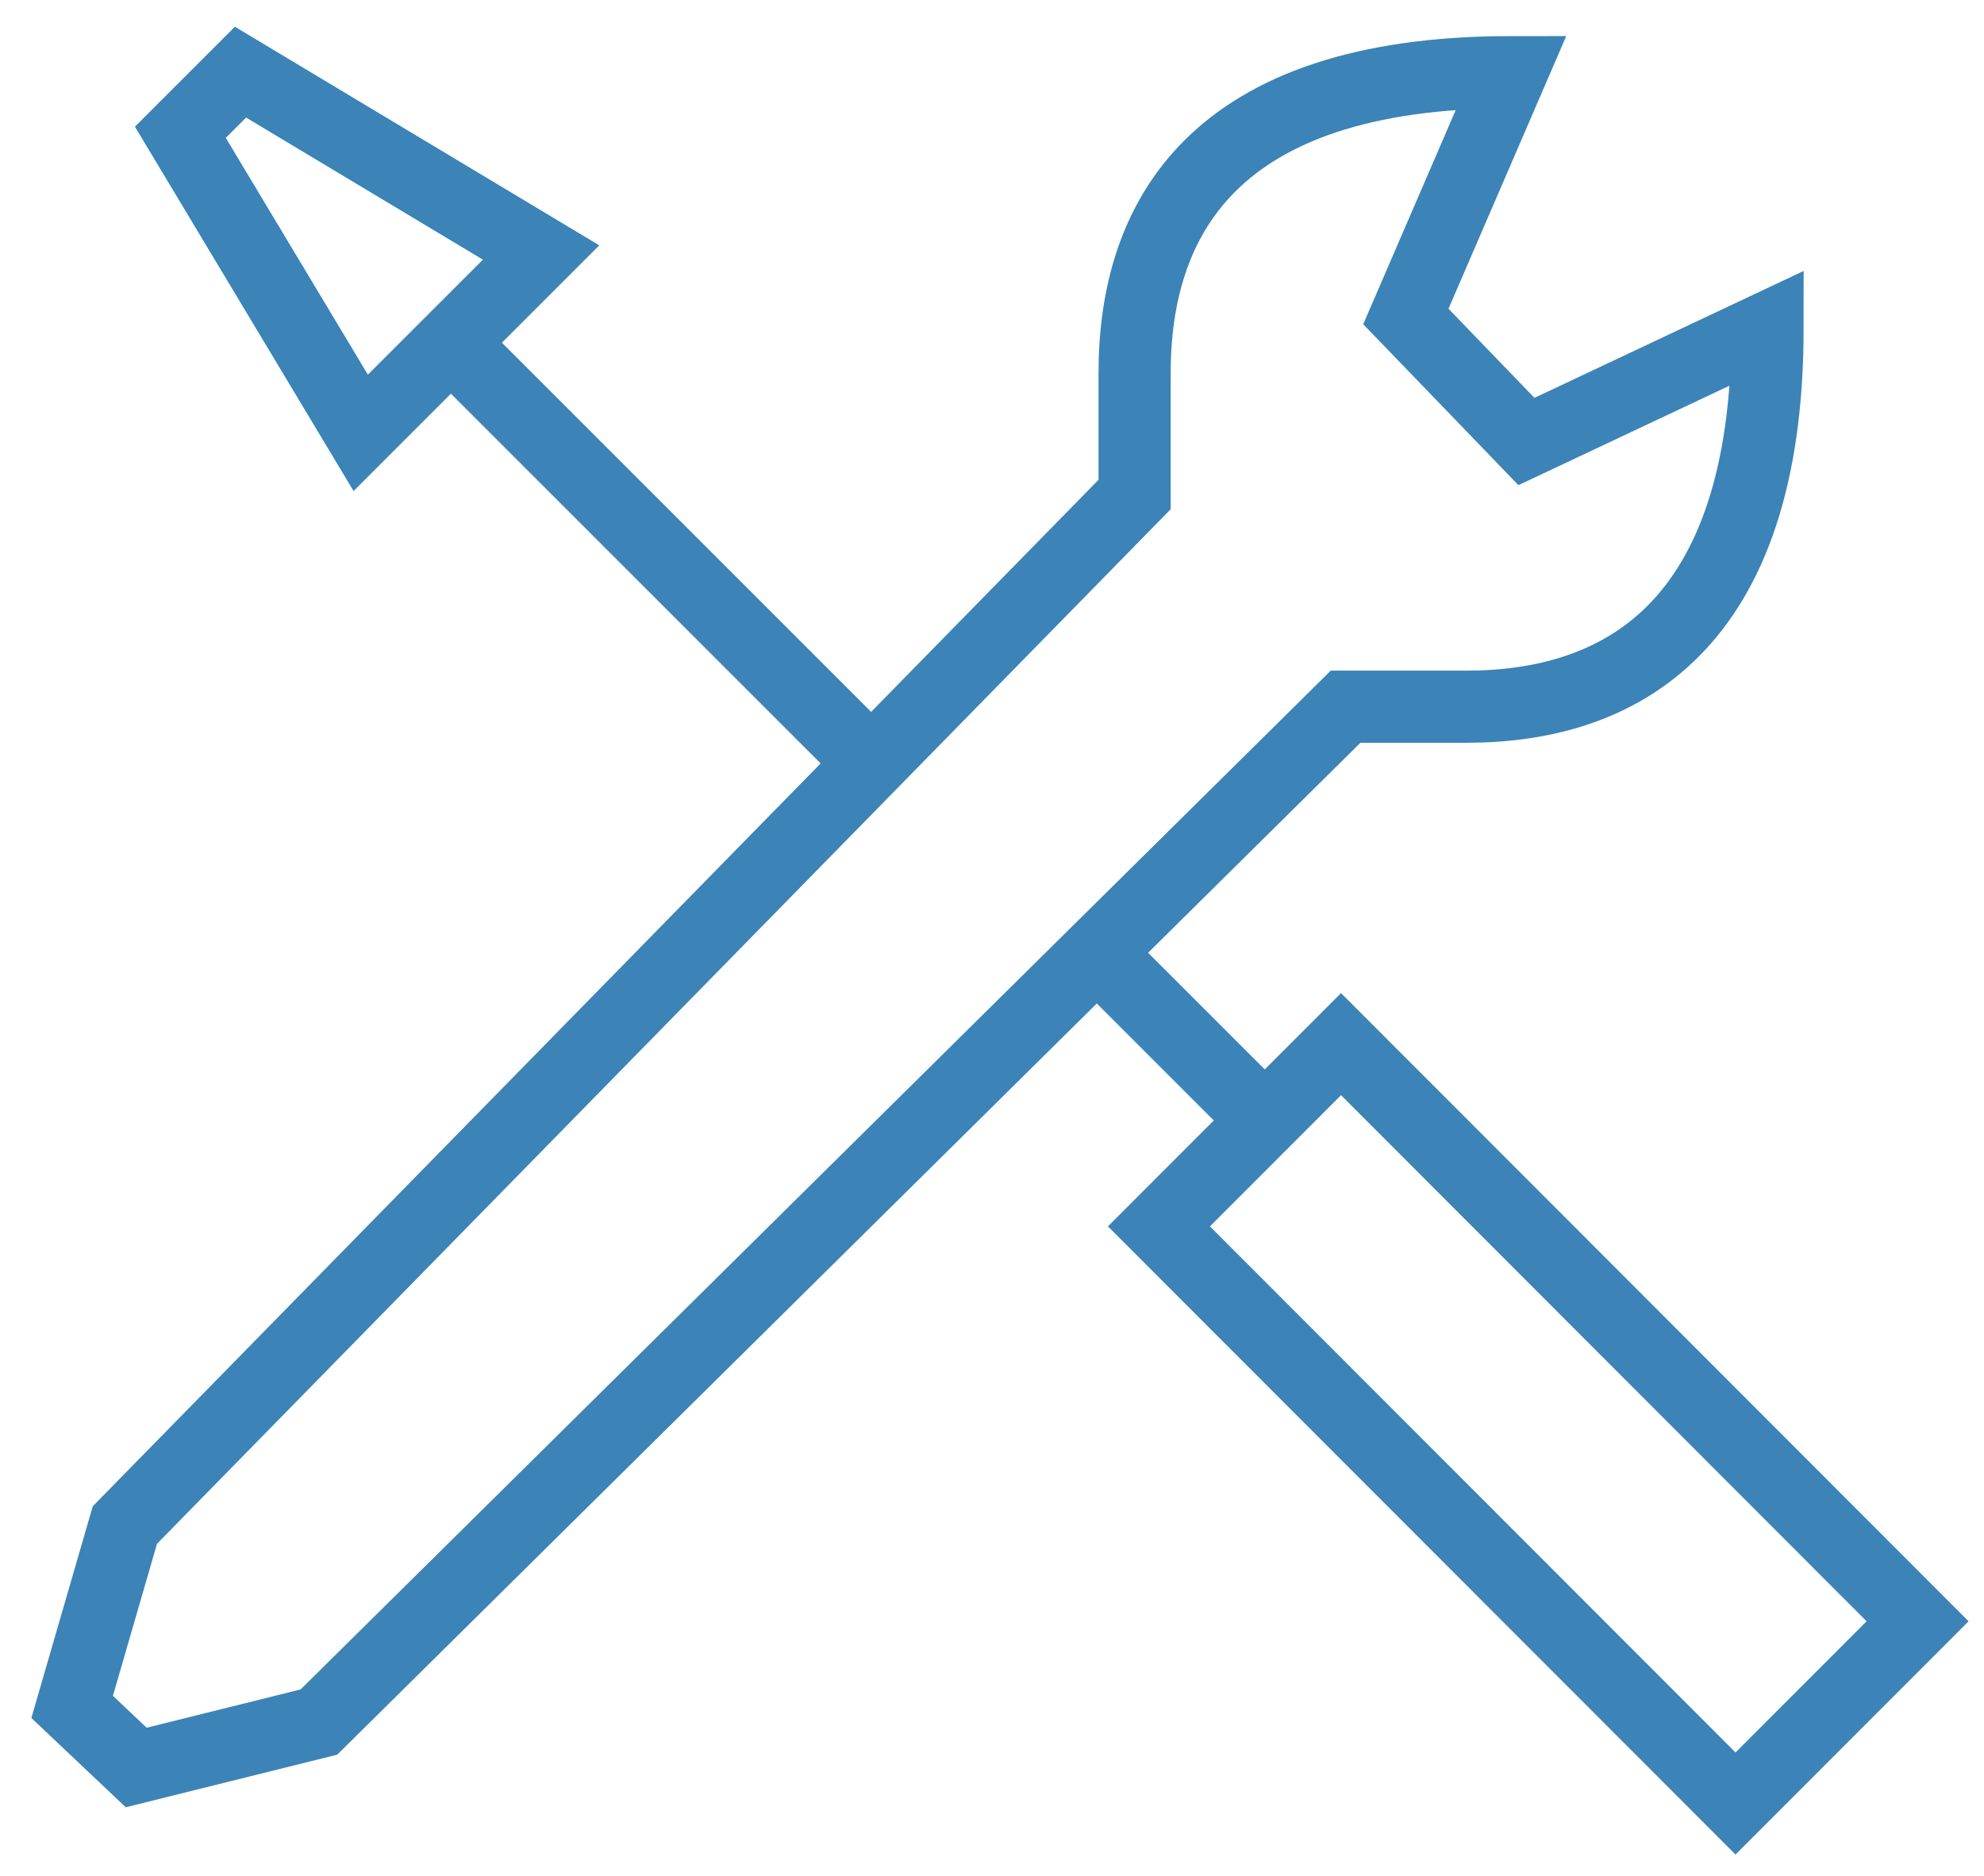 <svg xmlns="http://www.w3.org/2000/svg" width="55" height="52" viewBox="0 0 55 52">
  <g fill="none" fill-rule="evenodd" stroke="#3C83B7" transform="translate(2 2)">
    <path stroke-width="2" d="M29,25 L33,29"/>
    <polygon stroke-width="2" points="37.079 26.167 44.22 26.164 44.209 48.78 37.067 48.783" transform="rotate(135 40.644 37.473)"/>
    <polygon stroke-width="2" points="8 10 13 5 4.667 0 3 1.667"/>
    <path stroke-width="2" d="M22 19L11 8M47 7.089L40.316 10.24 36.973 6.774 39.898 1.27595511e-7 39.898 1.27595511e-7C31.542-.001 29.453 4.148 29.453 8.349L29.453 11.71 1.462 40.278 0 45.32 1.776 47 6.841 45.74 35.302 17.592 38.644 17.592C42.822 17.592 47 15.491 47 7.089L47 7.089z"/>
  </g>
</svg>
